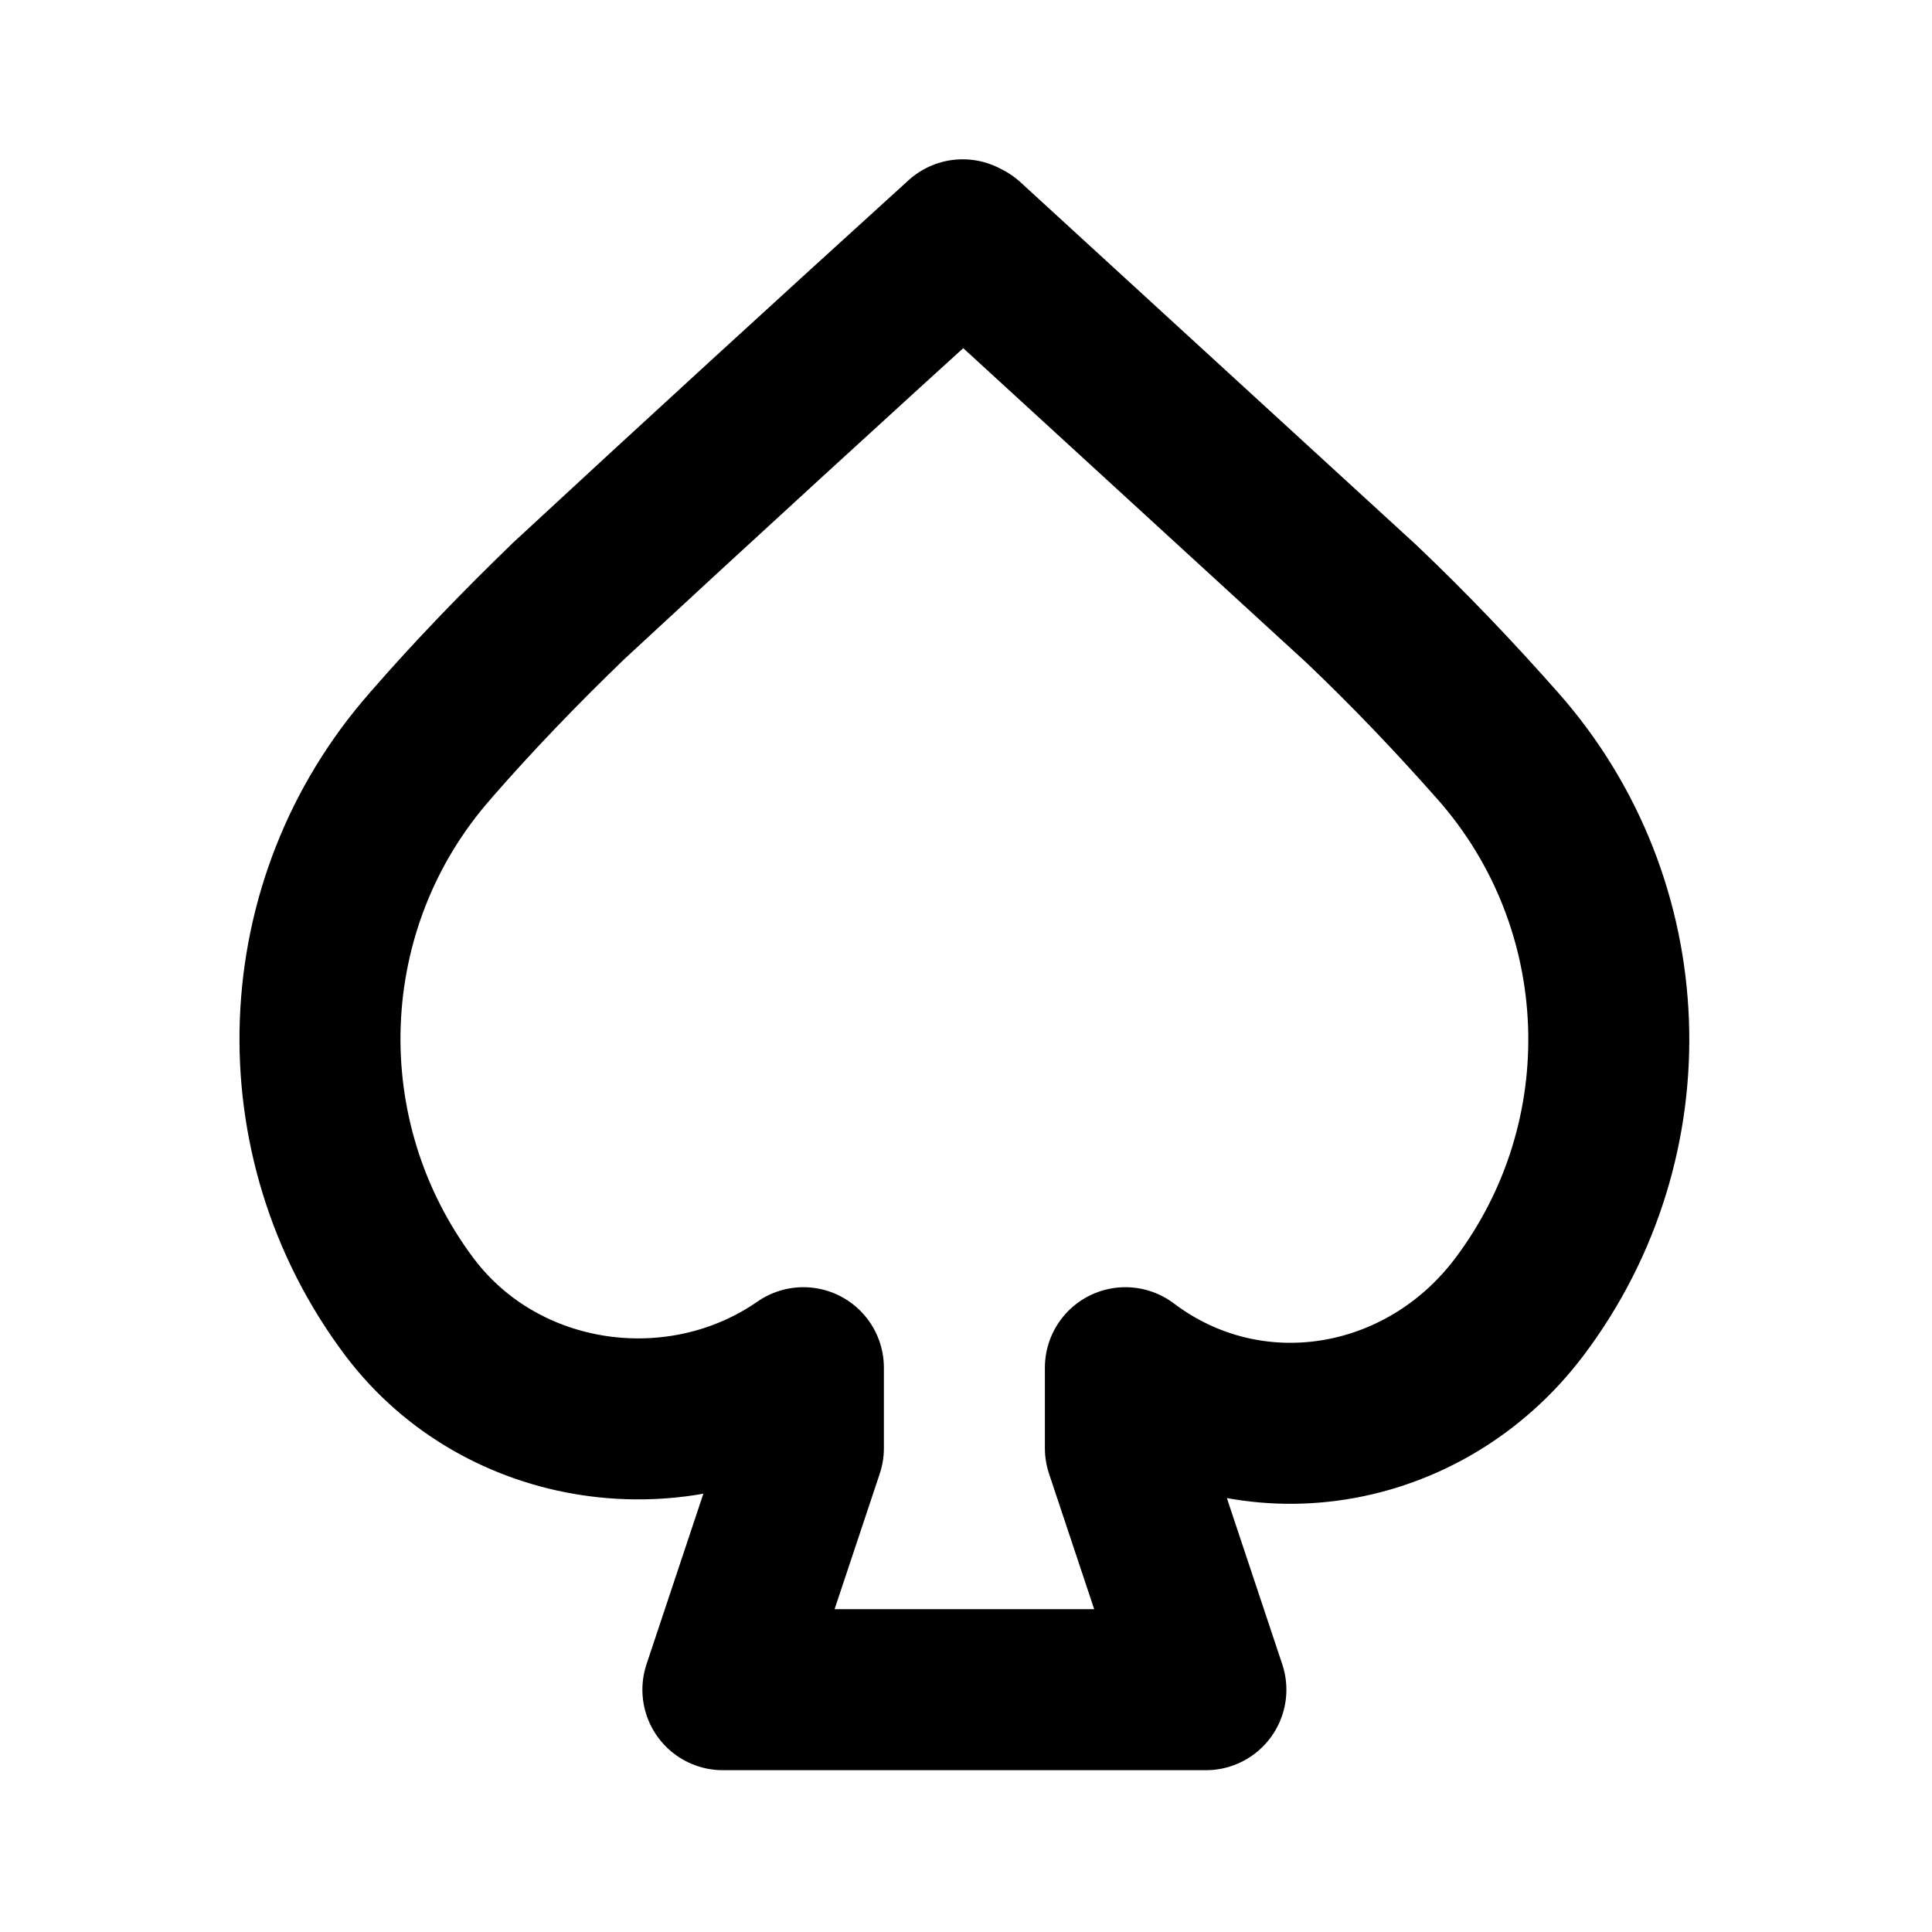 <svg viewBox="0 0 24 24" xmlns="http://www.w3.org/2000/svg"><g fill="none"><path d="M0 0h24v24H0Z"/><path fill="none" stroke="#000" stroke-linecap="round" stroke-linejoin="round" stroke-width="2" d="M12 3l4.91 4.5c.61.58 1.17 1.17 1.7 1.77v0c1.73 1.96 1.84 4.88.26 6.97 -1.18 1.56-3.34 1.92-4.89.75v1l1 3h-6l1-3v-1c-1.54 1.07-3.74.77-4.89-.75h0c-1.58-2.1-1.47-5.02.26-6.98l-.001 0c.54-.62 1.11-1.21 1.7-1.78l0-.001c1.63-1.51 3.27-3.01 4.91-4.5Z"/></g></svg>